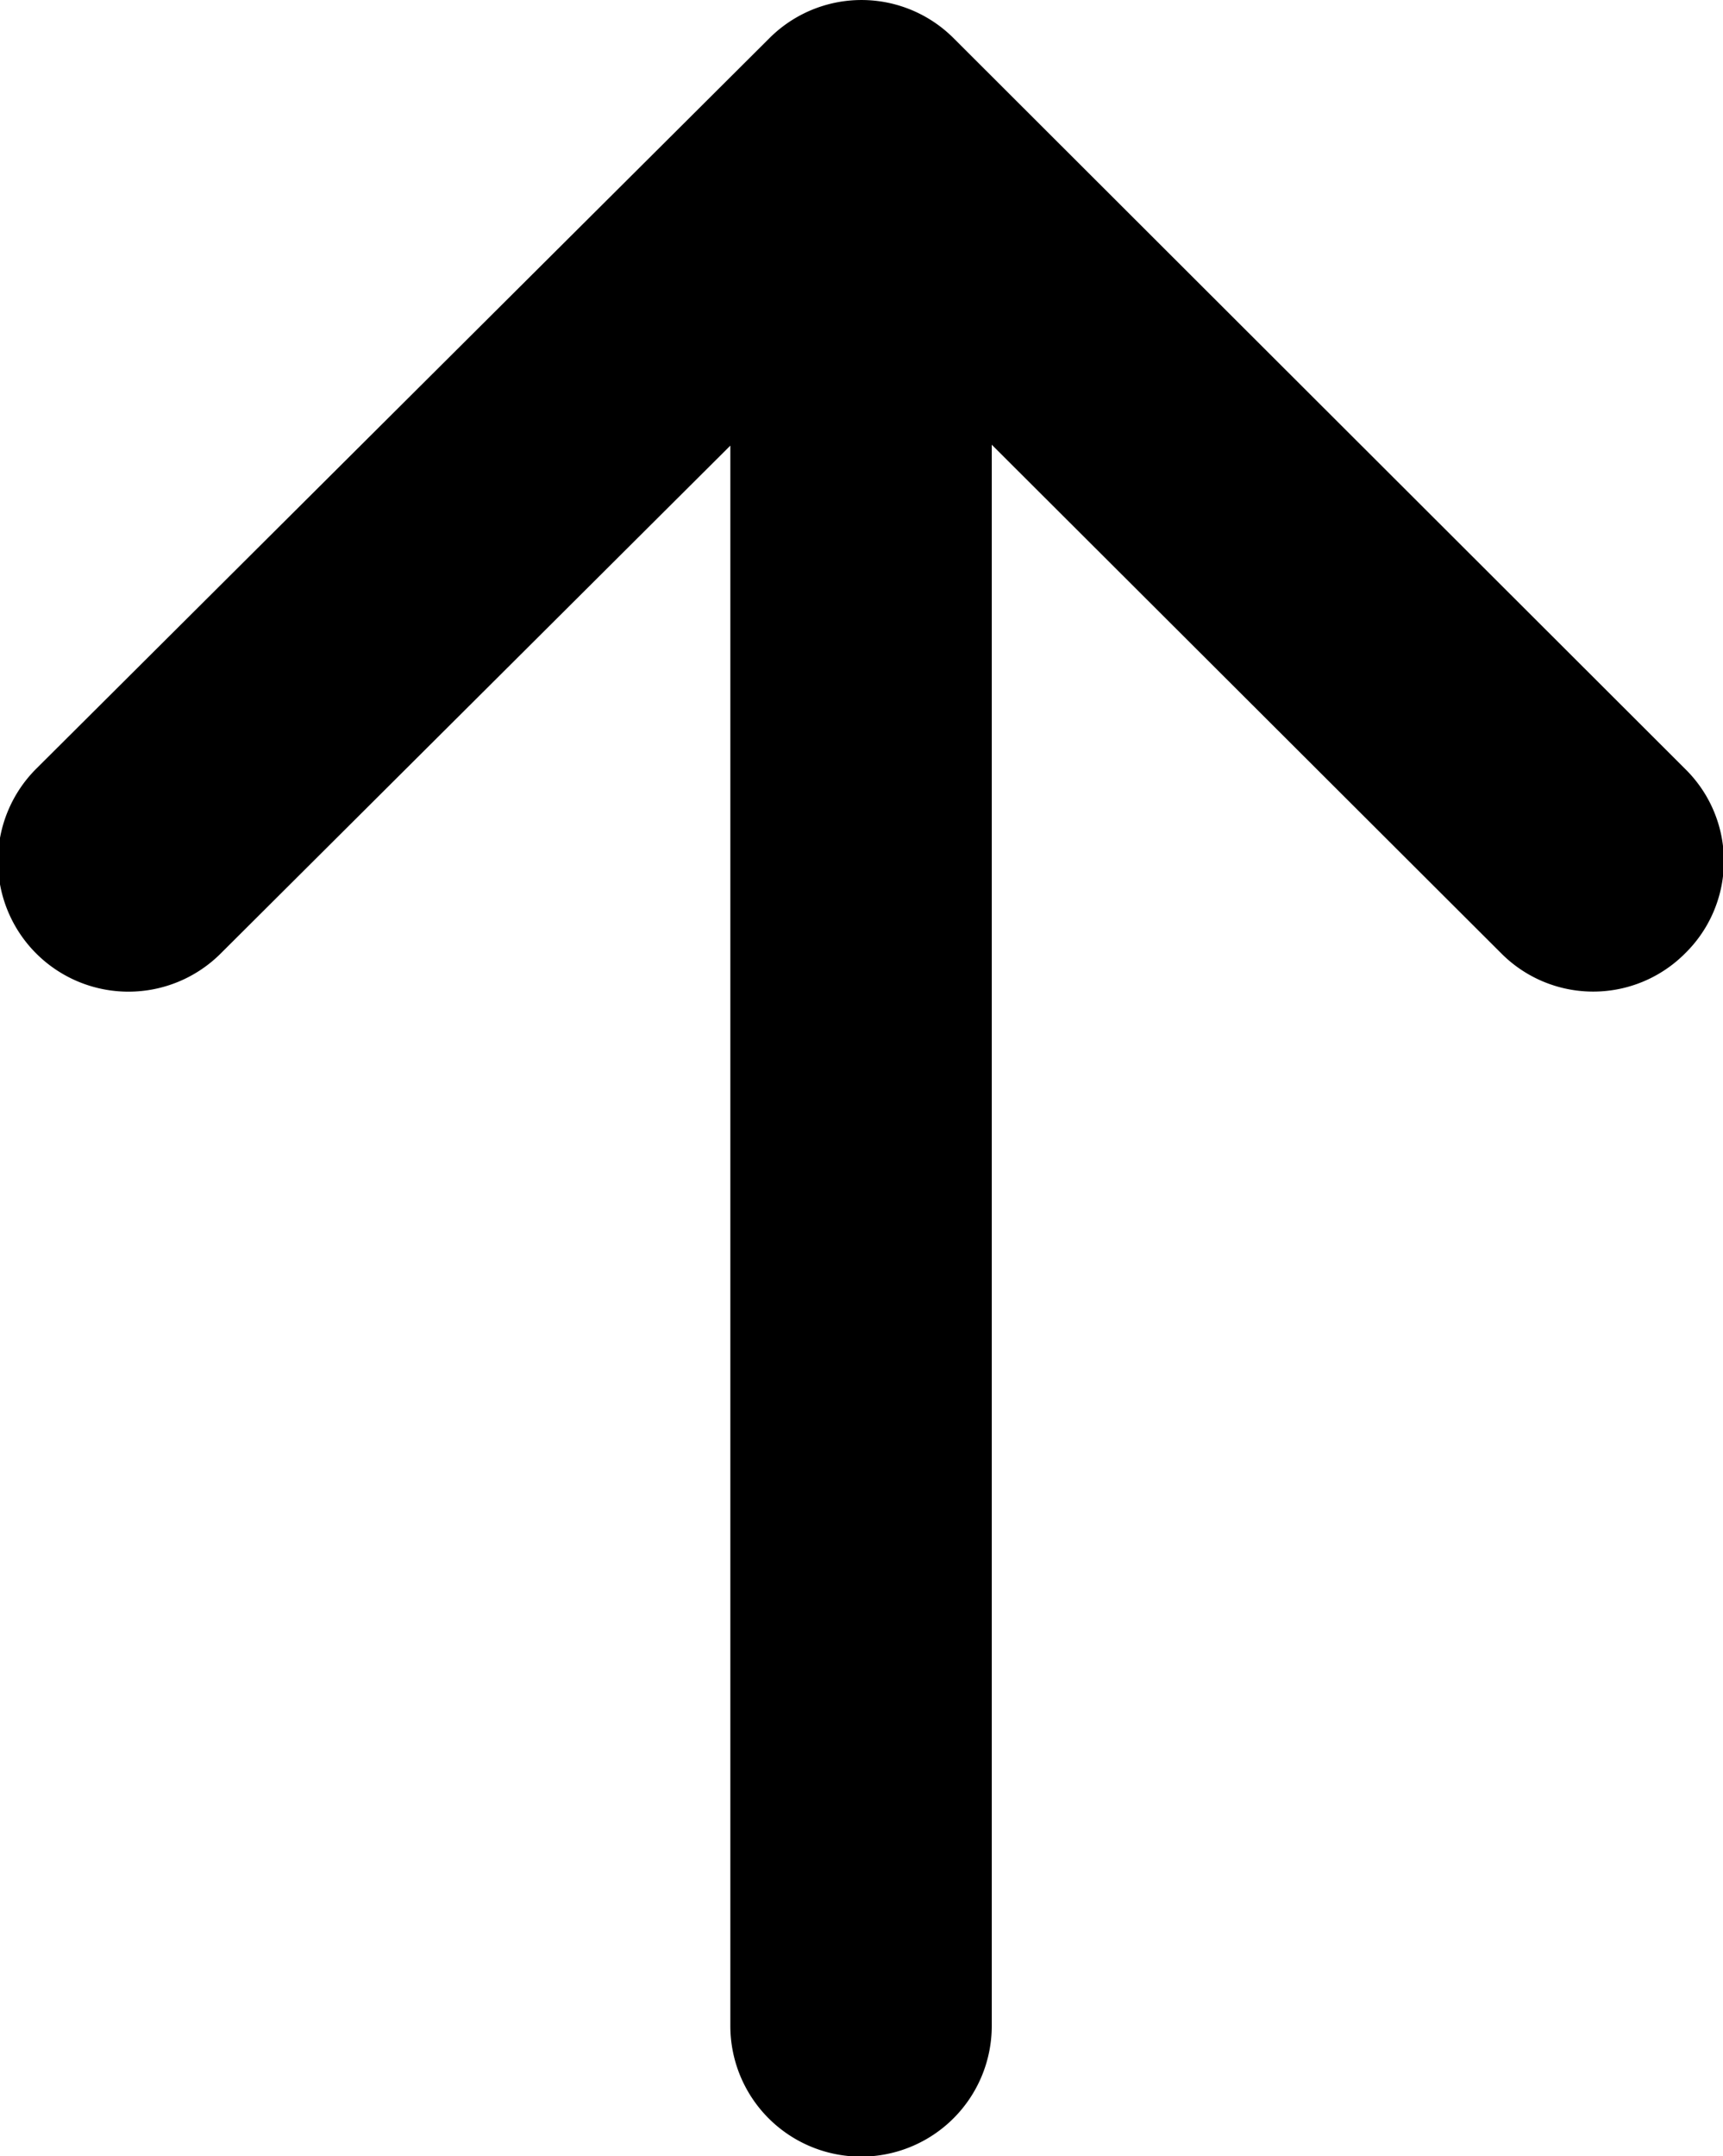<svg xmlns="http://www.w3.org/2000/svg" viewBox="0 0 19.18 24" class="icon"><path id="arrow_top.svg" class="cls-1" d="M1542.97,3558.43l-8.16,8.13a1.453,1.453,0,0,0,2.06,2.05l5.67-5.65v17.59a1.455,1.455,0,0,0,2.91,0v-17.6l5.67,5.66a1.443,1.443,0,0,0,2.05,0,1.437,1.437,0,0,0,0-2.05l-8.14-8.13A1.449,1.449,0,0,0,1542.97,3558.43Z" transform="translate(-1534.41 -3558)"></path></svg>